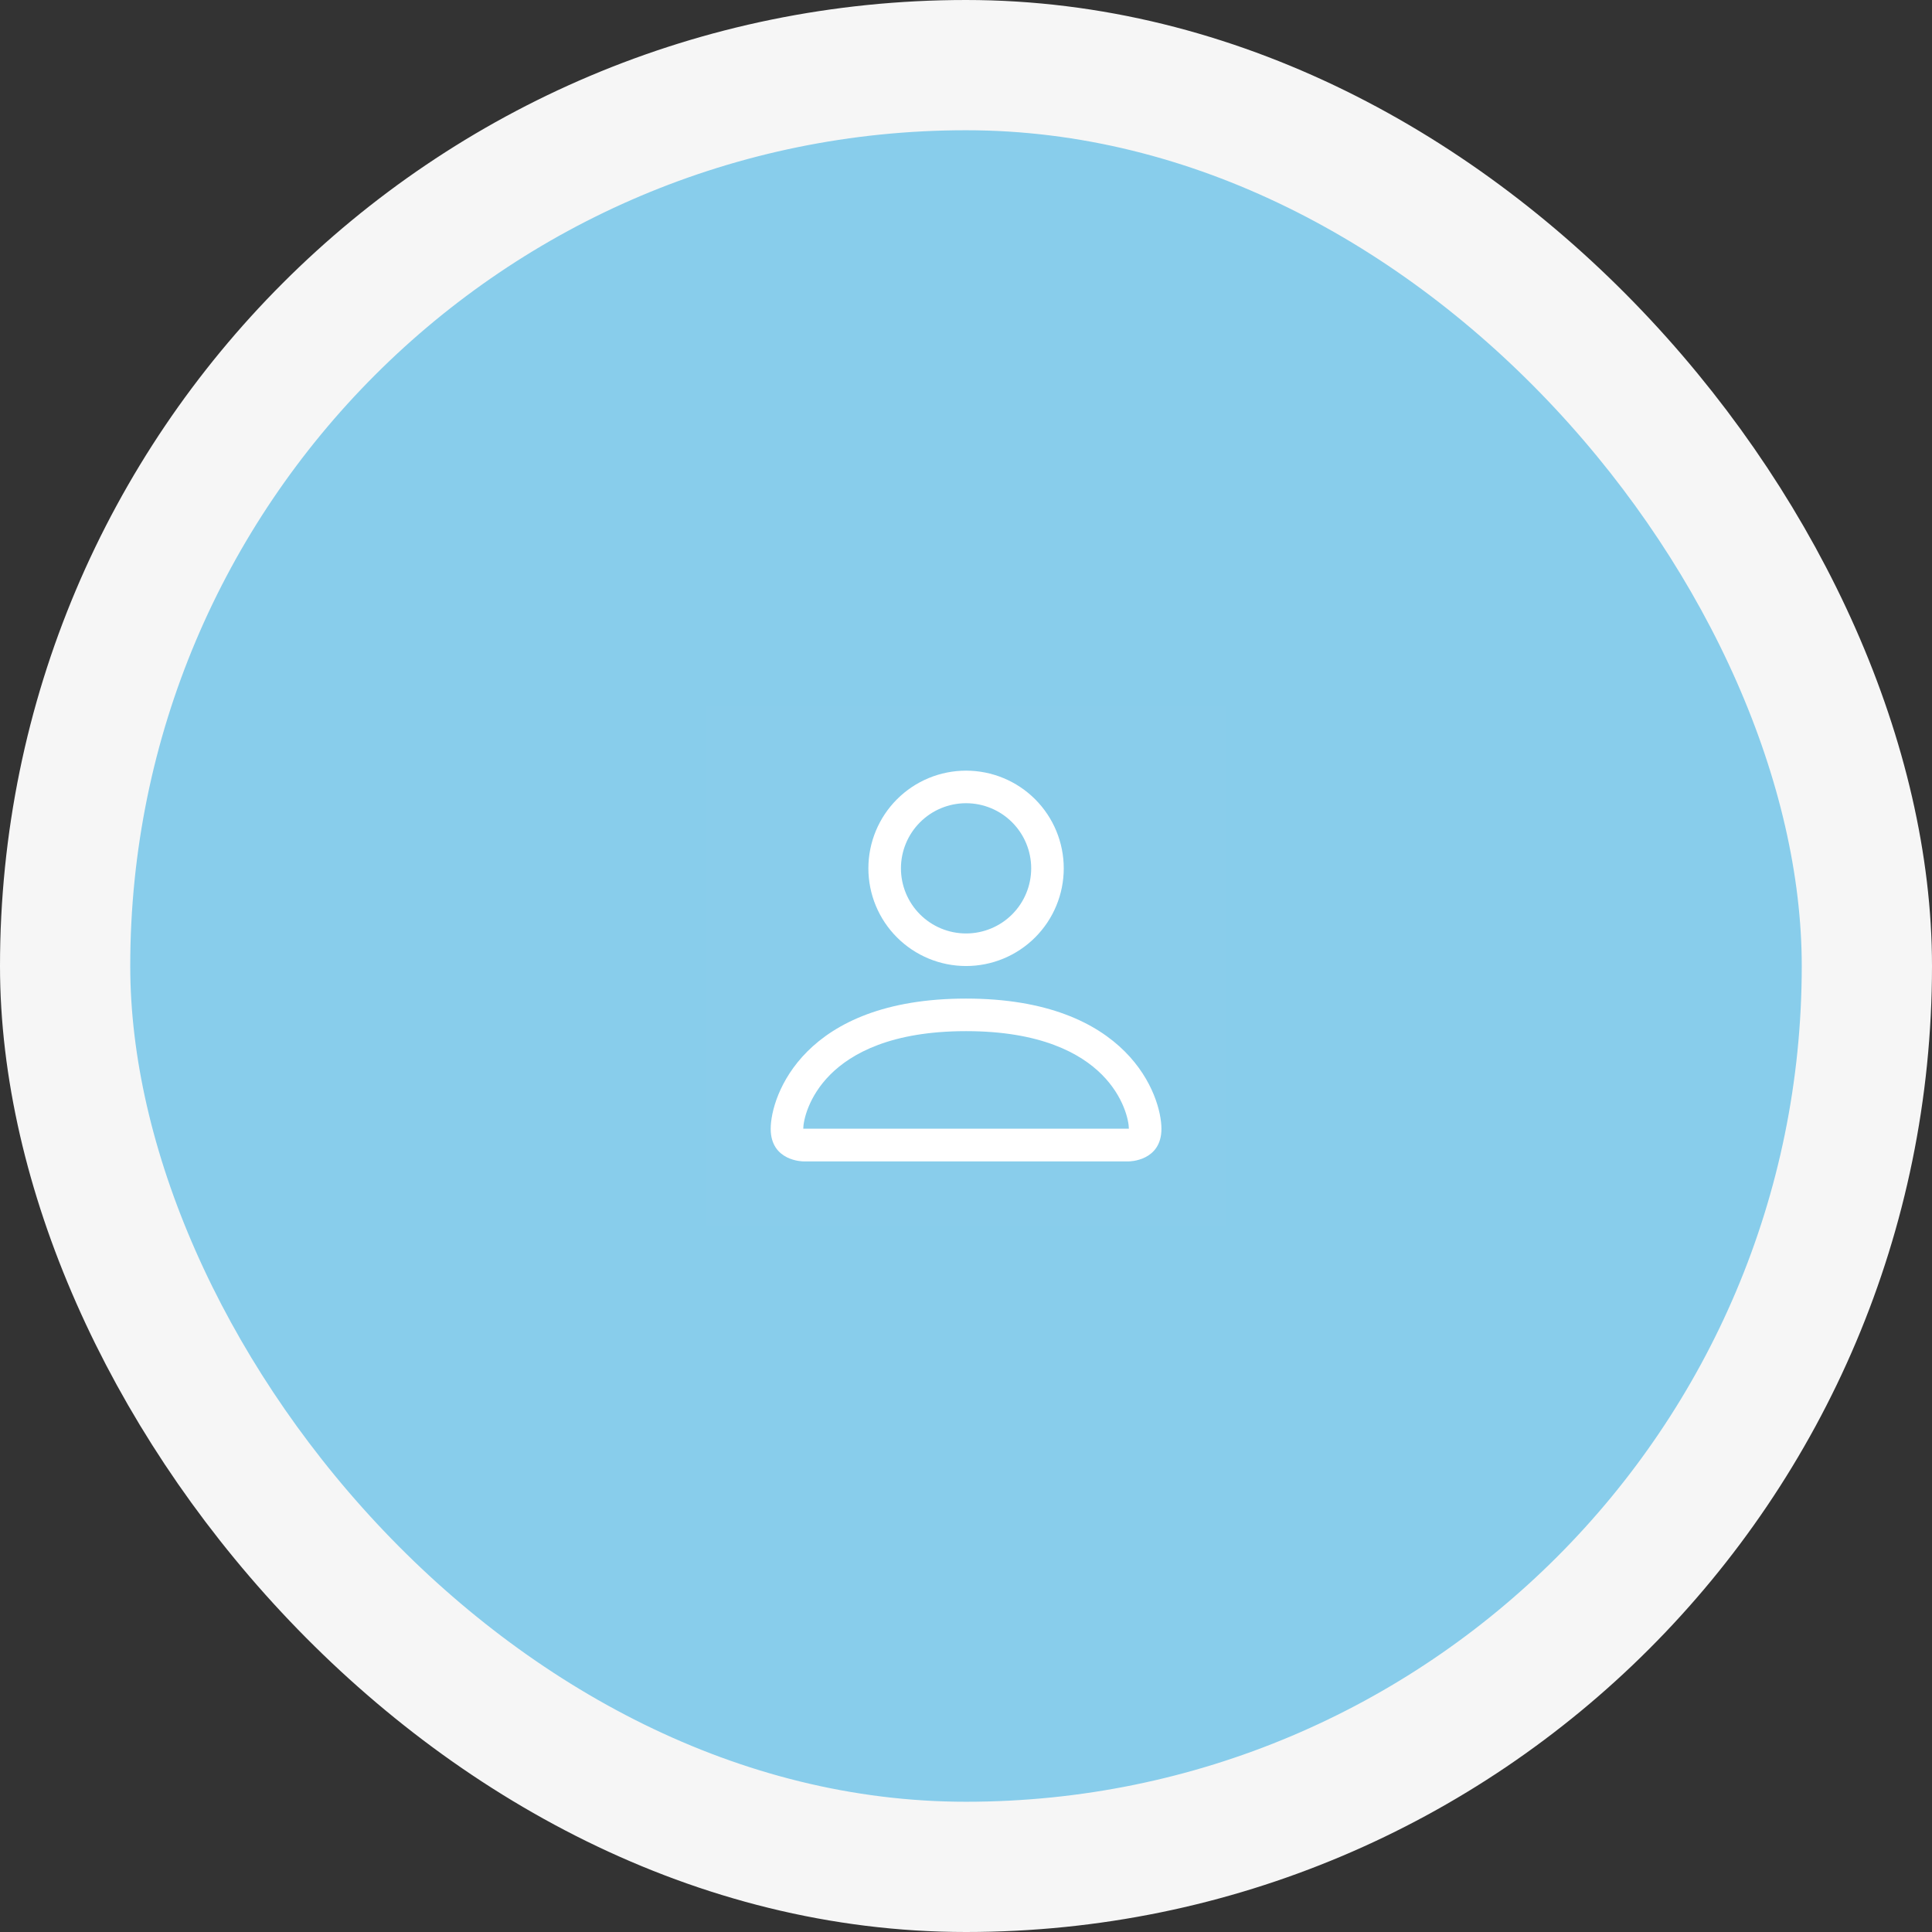<svg width="89" height="89" viewBox="0 0 89 89" fill="none" xmlns="http://www.w3.org/2000/svg">
<rect x="0" y="0" width="89" height="89" fill="#333333" stroke="none"/>
<rect x="3" y="3" width="83" height="83" rx="41.5" fill="#88CDEB"/>
<rect x="3" y="3" width="83" height="83" rx="41.5" stroke="#F6F6F6" stroke-width="6"/>
<g clip-path="url(#clip0_185_2255)">
<rect width="24" height="24" transform="translate(32.5 32.5)" fill="white" fill-opacity="0.01"/>
<path d="M44.503 44.501C45.696 44.501 46.841 44.027 47.685 43.183C48.529 42.339 49.003 41.195 49.003 40.001C49.003 38.808 48.529 37.663 47.685 36.819C46.841 35.975 45.696 35.501 44.503 35.501C43.309 35.501 42.165 35.975 41.321 36.819C40.477 37.663 40.003 38.808 40.003 40.001C40.003 41.195 40.477 42.339 41.321 43.183C42.165 44.027 43.309 44.501 44.503 44.501V44.501ZM47.503 40.001C47.503 40.797 47.187 41.56 46.624 42.123C46.062 42.685 45.299 43.001 44.503 43.001C43.707 43.001 42.944 42.685 42.382 42.123C41.819 41.56 41.503 40.797 41.503 40.001C41.503 39.206 41.819 38.443 42.382 37.88C42.944 37.317 43.707 37.001 44.503 37.001C45.299 37.001 46.062 37.317 46.624 37.88C47.187 38.443 47.503 39.206 47.503 40.001V40.001ZM53.503 52.001C53.503 53.501 52.003 53.501 52.003 53.501H37.003C37.003 53.501 35.503 53.501 35.503 52.001C35.503 50.501 37.003 46.001 44.503 46.001C52.003 46.001 53.503 50.501 53.503 52.001ZM52.003 51.995C52.001 51.626 51.772 50.516 50.755 49.499C49.777 48.521 47.936 47.501 44.503 47.501C41.068 47.501 39.229 48.521 38.251 49.499C37.234 50.516 37.006 51.626 37.003 51.995H52.003Z" fill="white"/>
</g>
<defs>
<clipPath id="clip0_185_2255">
<rect width="24" height="24" fill="white" transform="translate(32.5 32.5)"/>
</clipPath>
</defs>
</svg>
